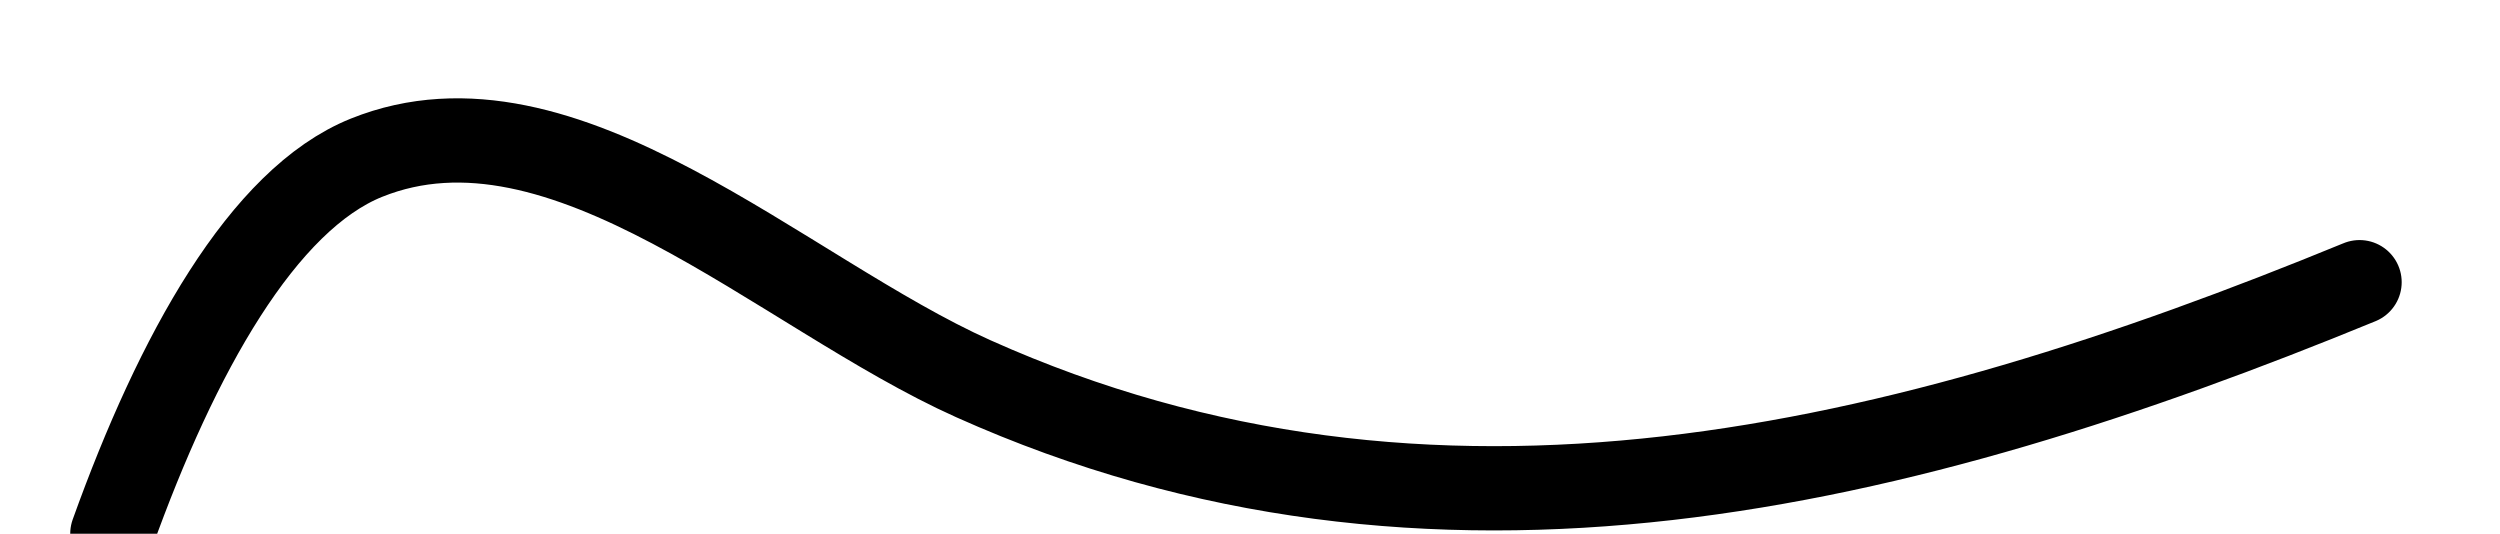 <svg width="89" height="19" viewBox="0 0 89 19" fill="none" xmlns="http://www.w3.org/2000/svg">
<g id="Frame 1" clip-path="url(#clip0_3_13)">
<path id="Vector 1" d="M4 19C6.3 12.592 9.359 7.097 13.049 5.614C20.066 2.794 27.832 10.427 34.651 13.483C51.029 20.824 67.727 16.729 84 10.046" stroke="black" stroke-width="3" stroke-linecap="round"/>
</g>
<defs>
<clipPath id="clip0_3_13">
<rect width="89" height="19" fill="white"/>
</clipPath>
</defs>
</svg>
